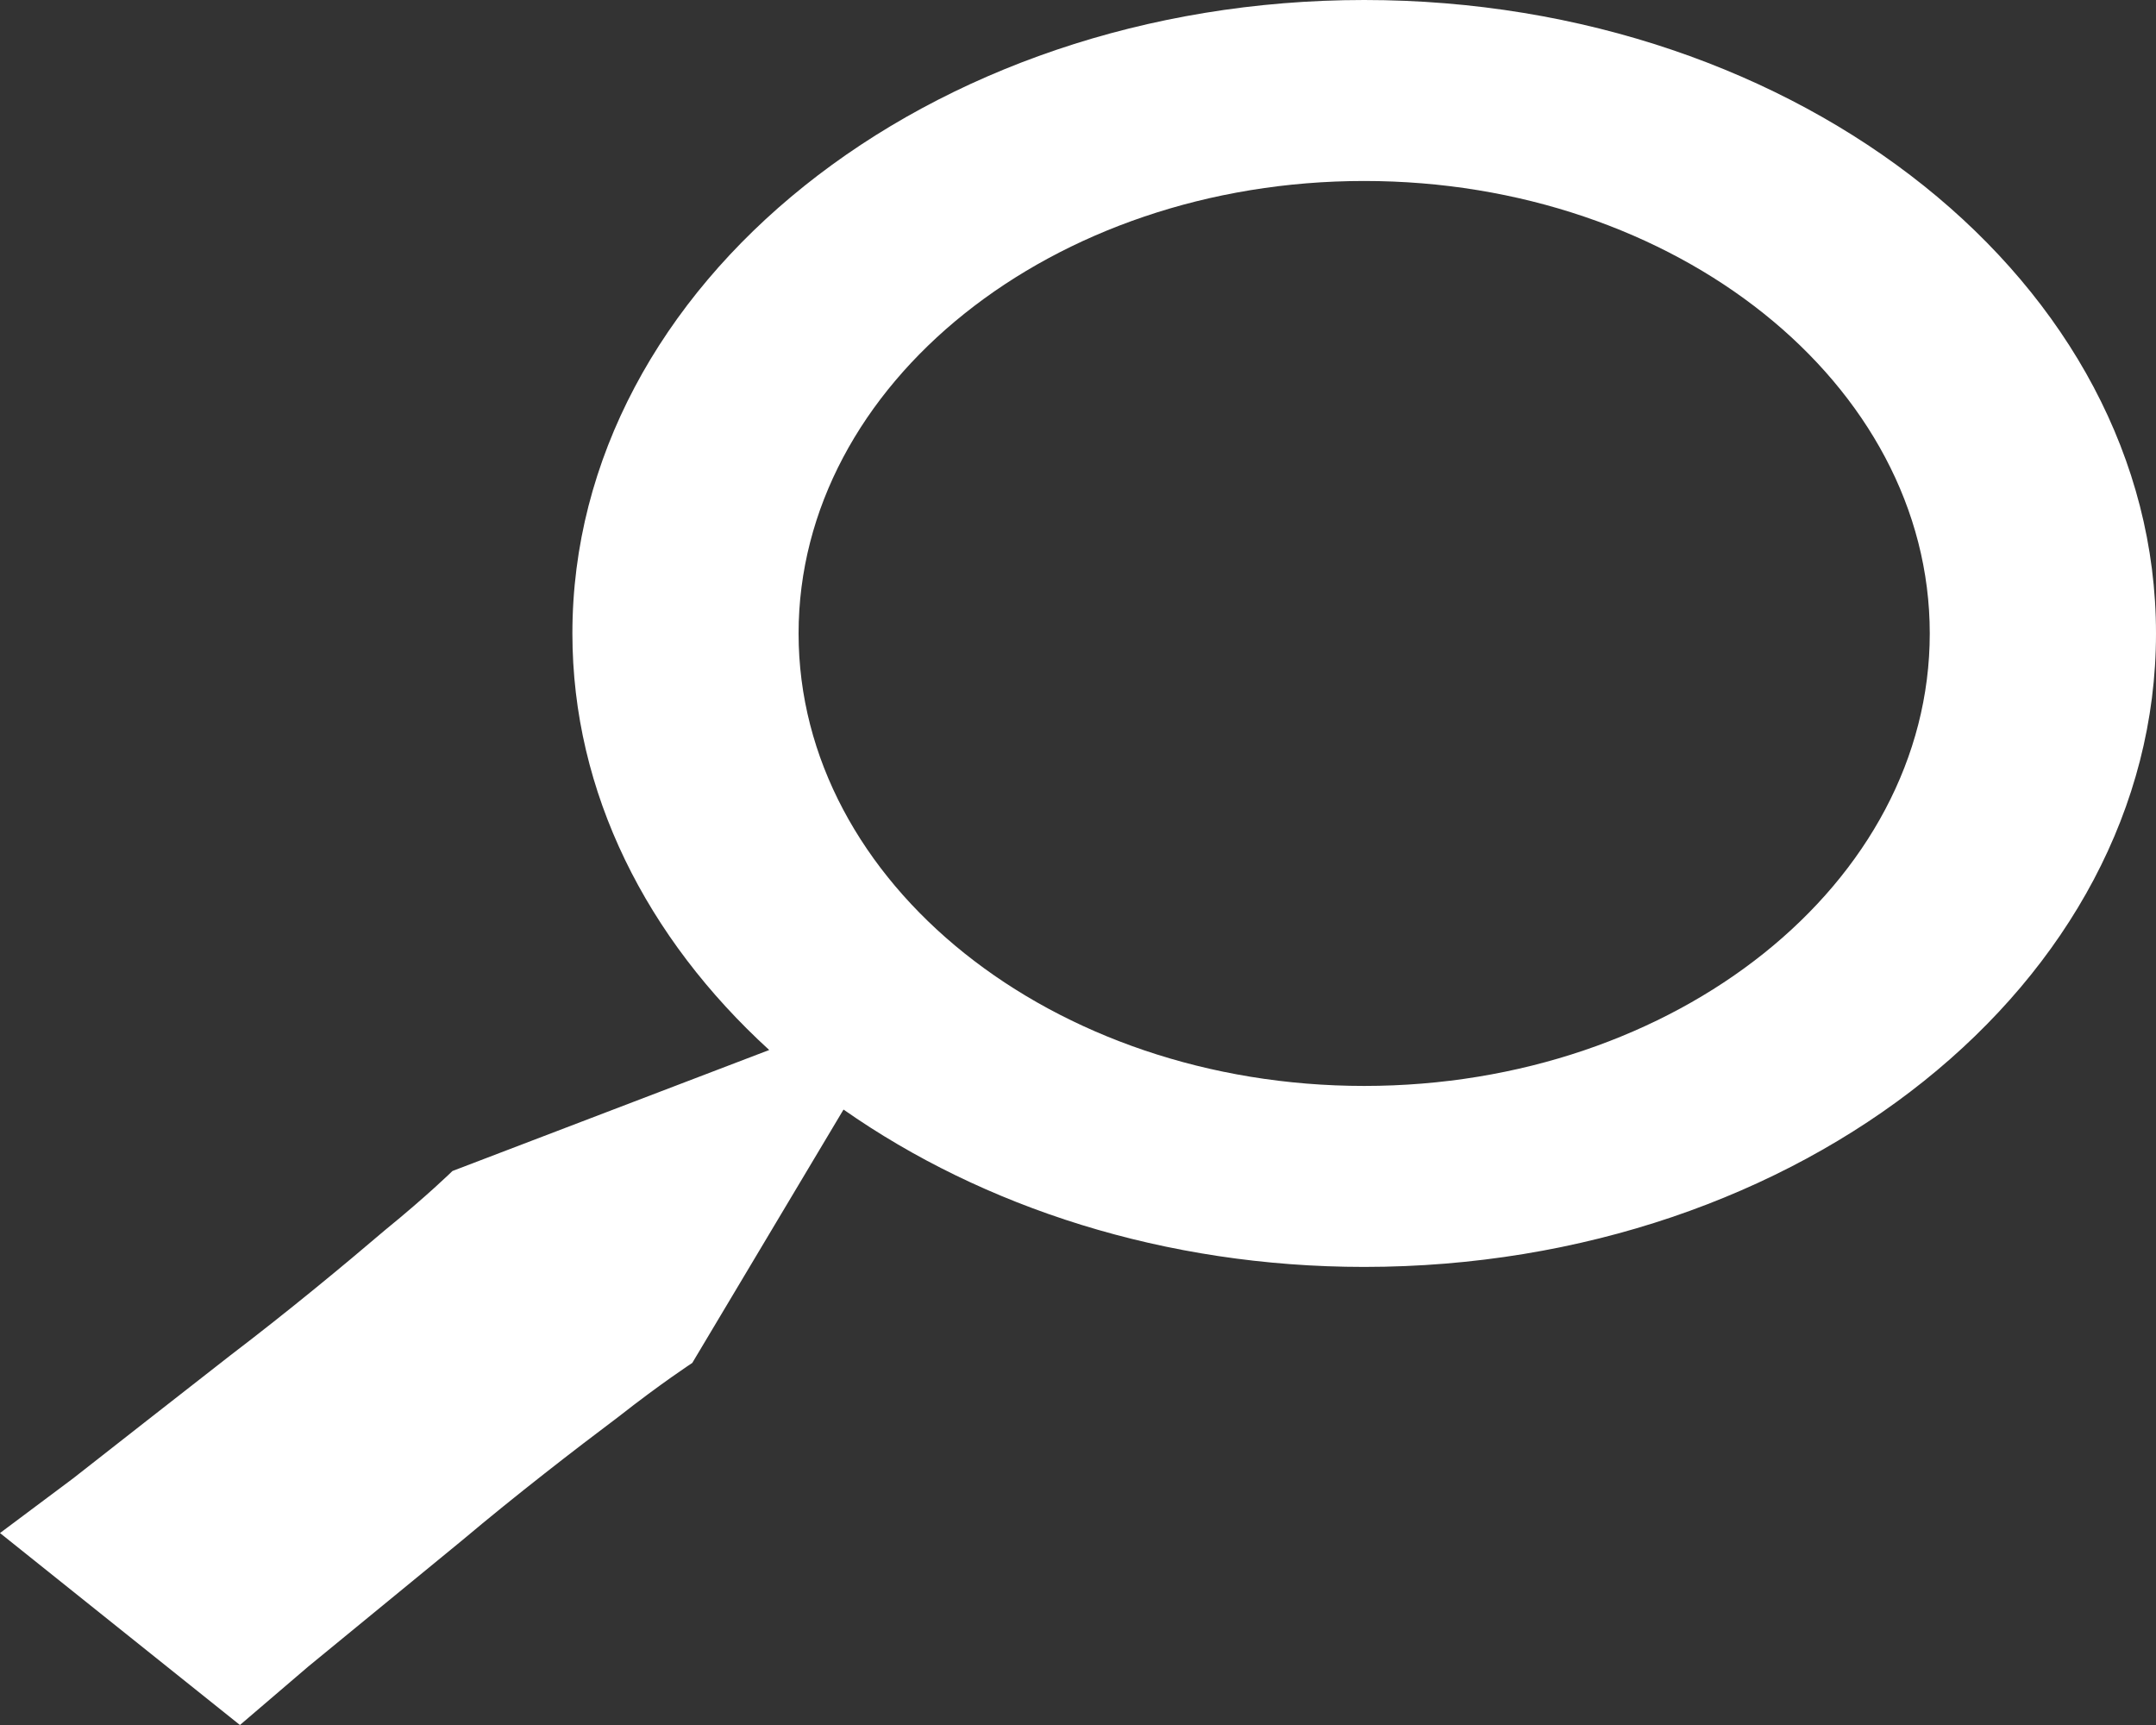<svg width="45" height="36" viewBox="0 0 45 36" fill="none" xmlns="http://www.w3.org/2000/svg">
<rect x="0" y="0" width="45" height="36" fill="#333333" stroke="none"/>
<path d="M4.809 28.285C6.02 27.363 7.18 26.402 8.037 25.671C8.915 24.957 9.444 24.438 9.444 24.438L16.055 21.913C13.505 19.584 11.947 16.55 11.947 13.22C11.947 5.932 19.36 0 28.473 0C37.587 0 45 5.932 45 13.22C45 20.508 37.587 26.44 28.473 26.44C24.311 26.44 20.517 25.194 17.606 23.156L14.449 28.444C14.449 28.444 13.8 28.867 12.907 29.569C11.994 30.255 10.792 31.182 9.64 32.151C8.473 33.107 7.307 34.062 6.434 34.78C5.579 35.513 5.008 36 5.008 36L0 31.994C0 31.994 0.609 31.537 1.525 30.854C2.42 30.151 3.615 29.218 4.809 28.285ZM28.473 22.663C34.982 22.663 40.278 18.427 40.278 13.22C40.278 8.013 34.982 3.777 28.473 3.777C21.964 3.777 16.668 8.013 16.668 13.22C16.668 18.427 21.964 22.663 28.473 22.663Z" fill="white"/>
</svg>
